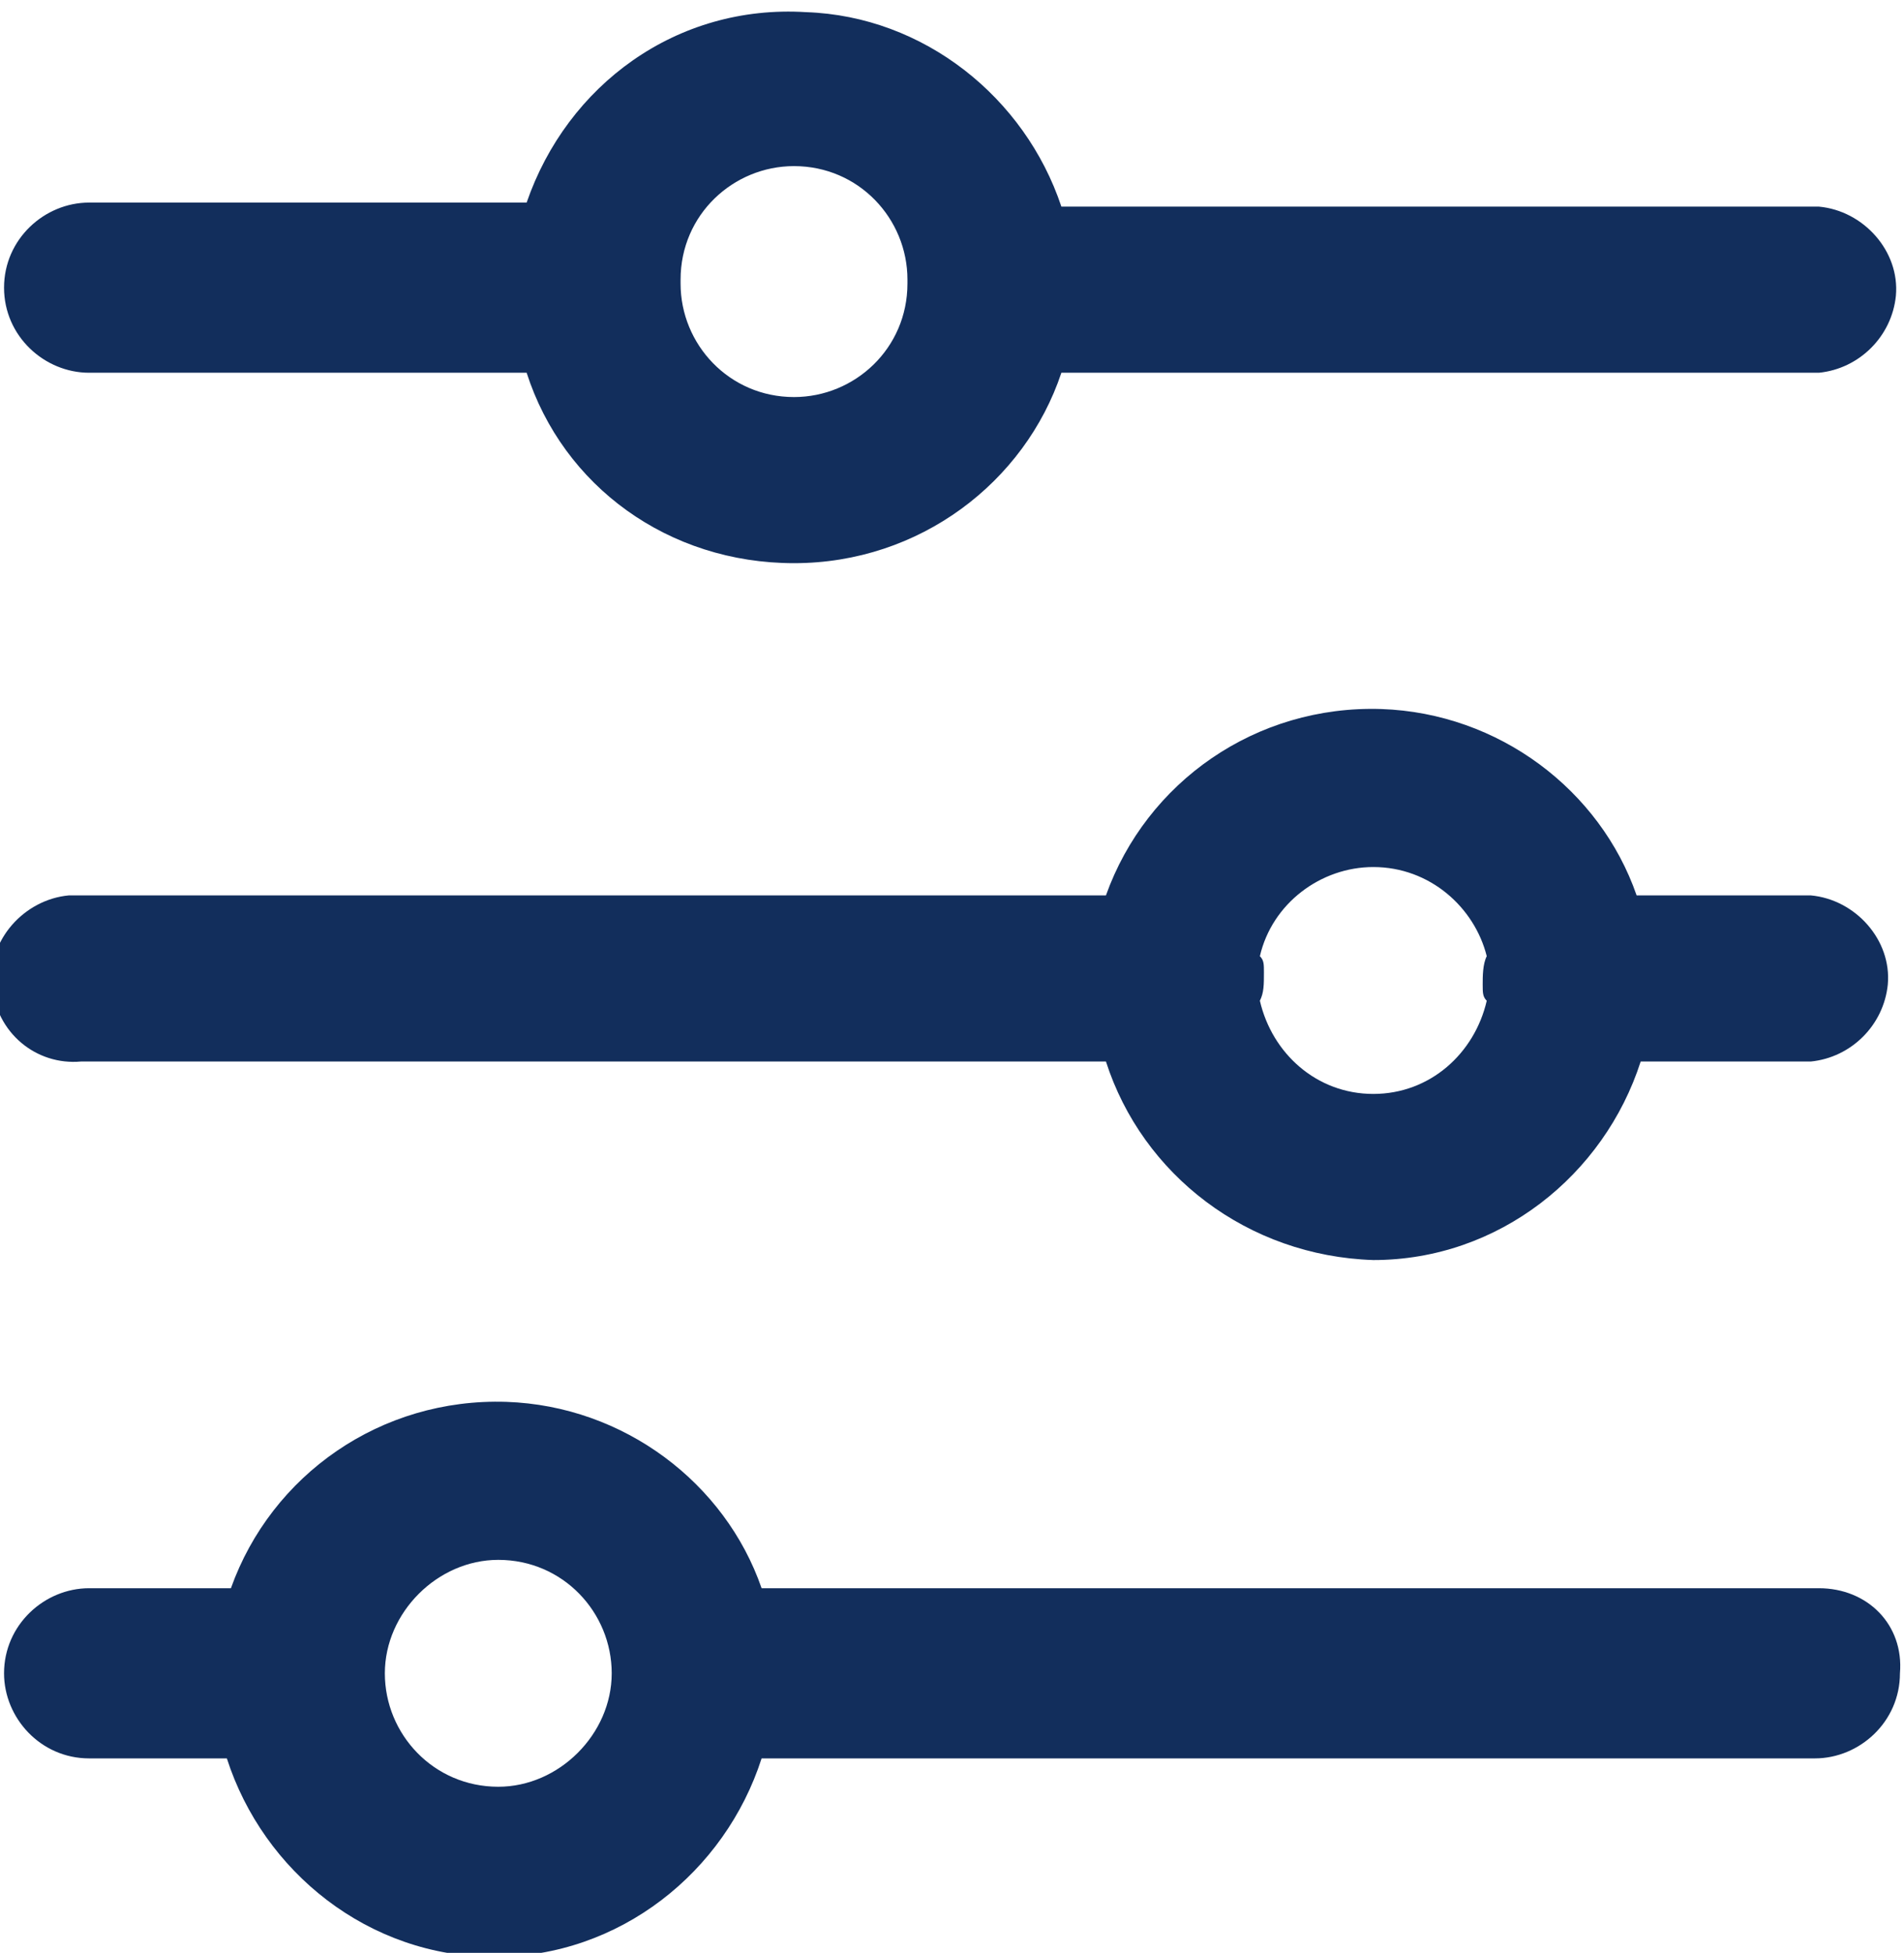 <?xml version="1.0" encoding="utf-8"?>
<!-- Generator: Adobe Illustrator 24.1.2, SVG Export Plug-In . SVG Version: 6.00 Build 0)  -->
<svg version="1.1" id="Capa_1" xmlns="http://www.w3.org/2000/svg" xmlns:xlink="http://www.w3.org/1999/xlink" x="0px" y="0px"
	 viewBox="0 0 47 48.2" style="enable-background:new 0 0 47 48.2;" xml:space="preserve">
<style type="text/css">
	.st0{fill:#122E5C;}
</style>
<g>
	<path class="st0" d="M2.2,9.2H13c0.9,2.8,3.5,4.7,6.6,4.7c3.1,0,5.7-2,6.6-4.7h18.7c1-0.1,1.8-0.9,1.9-1.9c0.1-1.1-0.8-2.1-1.9-2.2
		H26.2c-0.9-2.7-3.4-4.7-6.3-4.8C16.7,0.1,14,2.1,13,5H2.2C1.1,5,0.1,5.9,0.1,7.1S1.1,9.2,2.2,9.2z M16.8,6.9c0-1.6,1.3-2.8,2.8-2.8
		c1.6,0,2.8,1.3,2.8,2.8V7c0,1.6-1.3,2.8-2.8,2.8c-1.6,0-2.8-1.3-2.8-2.8c0,0,0,0,0,0C16.8,7,16.8,7,16.8,6.9L16.8,6.9z"/>
	<path class="st0" d="M44.9,39.2H18.8c-0.9-2.6-3.4-4.5-6.3-4.6c-3.1-0.1-5.8,1.8-6.8,4.6H2.2c0,0,0,0,0,0c-1.1,0-2.1,0.9-2.1,2.1
		c0,1.1,0.9,2.1,2.1,2.1h3.4c0.9,2.8,3.5,4.9,6.6,4.9c3.1,0,5.7-2.1,6.6-4.9h26c1.1,0,2.1-0.9,2.1-2.1C47,40.1,46.1,39.2,44.9,39.2z
		 M12.3,44.1c-1.6,0-2.8-1.3-2.8-2.8c0,0,0,0,0,0c0,0,0,0,0,0c0-1.5,1.3-2.8,2.8-2.8c1.6,0,2.8,1.3,2.8,2.8c0,0,0,0,0,0c0,0,0,0,0,0
		C15.1,42.8,13.8,44.1,12.3,44.1z"/>
	<path class="st0" d="M2,26.2h25.3c0.9,2.8,3.5,4.8,6.6,4.9c3.1,0,5.7-2.1,6.6-4.9h4.2c1-0.1,1.8-0.9,1.9-1.9
		c0.1-1.1-0.8-2.1-1.9-2.2h-4.3c-0.9-2.6-3.4-4.5-6.3-4.6c-3.1-0.1-5.8,1.8-6.8,4.6H2c-0.1,0-0.2,0-0.3,0c-1.1,0.1-2,1.1-1.9,2.2
		C-0.1,25.5,0.9,26.3,2,26.2z M33.9,21.4c1.4,0,2.5,1,2.8,2.2c-0.1,0.2-0.1,0.5-0.1,0.7c0,0.2,0,0.3,0.1,0.4
		C36.4,26,35.3,27,33.9,27c-1.4,0-2.5-1-2.8-2.3c0.1-0.2,0.1-0.4,0.1-0.7c0-0.2,0-0.3-0.1-0.4C31.4,22.3,32.6,21.4,33.9,21.4z"/>
</g>
</svg>
